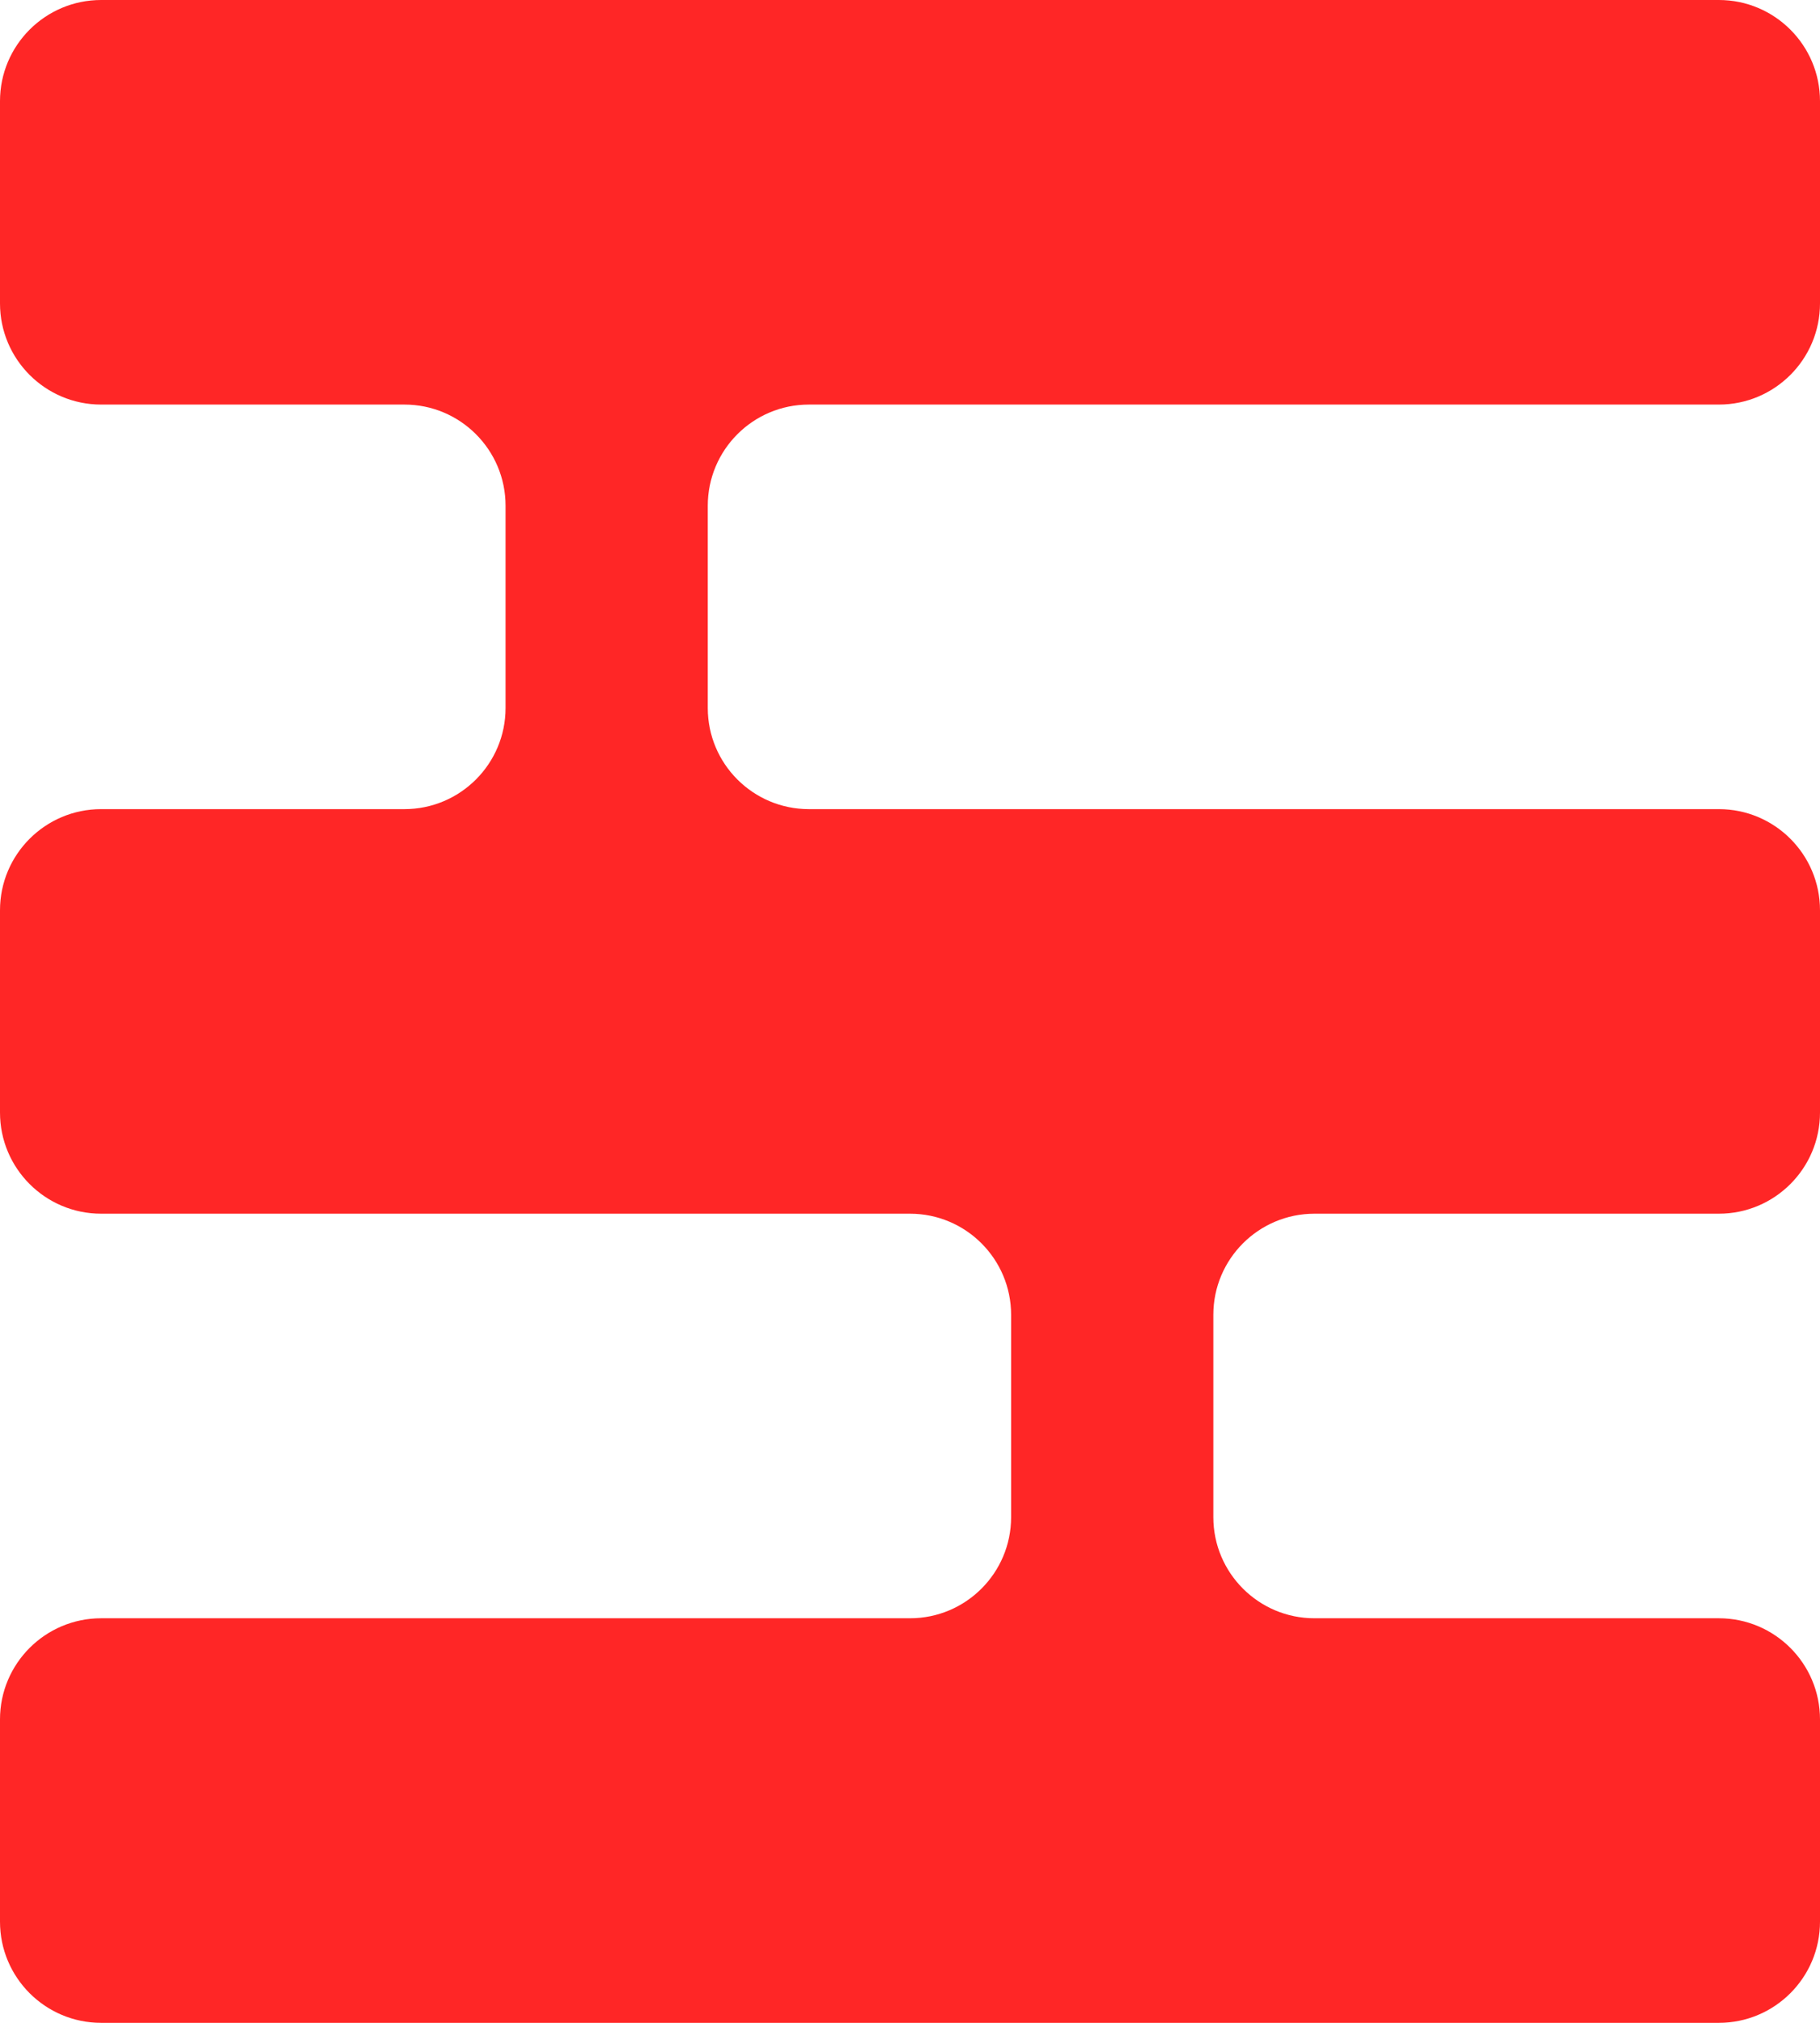 <?xml version="1.0" encoding="UTF-8"?>
<svg width="18px" height="20px" viewBox="0 0 18 20" version="1.1" xmlns="http://www.w3.org/2000/svg" xmlns:xlink="http://www.w3.org/1999/xlink">
    <!-- Generator: Sketch 53.2 (72643) - https://sketchapp.com -->
    <title>list</title>
    <desc>Created with Sketch.</desc>
    <g id="Desktop" stroke="none" stroke-width="1" fill="none" fill-rule="evenodd">
        <g id="Desktop/catalog-4-v-ryad" transform="translate(-1150, -1778)" fill="#D1D1D1">
            <g fill="#ff2626" id="sorting" transform="translate(59, 1741)">
                <g id="icon" transform="translate(1075, 22)">
                    <path d="M22,31 L25,31 C25.552,31 26,30.552 26,30 L26,28 C26,27.448 25.552,27 25,27 L22,27 L17,27 C16.448,27 16,26.552 16,26 L16,24 C16,23.448 16.448,23 17,23 L19,23 L20,23 C20.552,23 21,22.552 21,22 L21,20 C21,19.448 20.552,19 20,19 L19,19 L17,19 C16.448,19 16,18.552 16,18 L16,16 C16,15.448 16.448,15 17,15 L33,15 C33.552,15 34,15.448 34,16 L34,18 C34,18.552 33.552,19 33,19 L27,19 L24,19 C23.448,19 23,19.448 23,20 L23,22 C23,22.552 23.448,23 24,23 L27,23 L33,23 C33.552,23 34,23.448 34,24 L34,26 C34,26.552 33.552,27 33,27 L32,27 L29,27 C28.448,27 28,27.448 28,28 L28,30 C28,30.552 28.448,31 29,31 L32,31 L33,31 C33.552,31 34,31.448 34,32 L34,34 C34,34.552 33.552,35 33,35 L17,35 C16.448,35 16,34.552 16,34 L16,32 C16,31.448 16.448,31 17,31 L22,31 Z" id="list"></path>
                </g>
            </g>
        </g>
    </g>
</svg>
